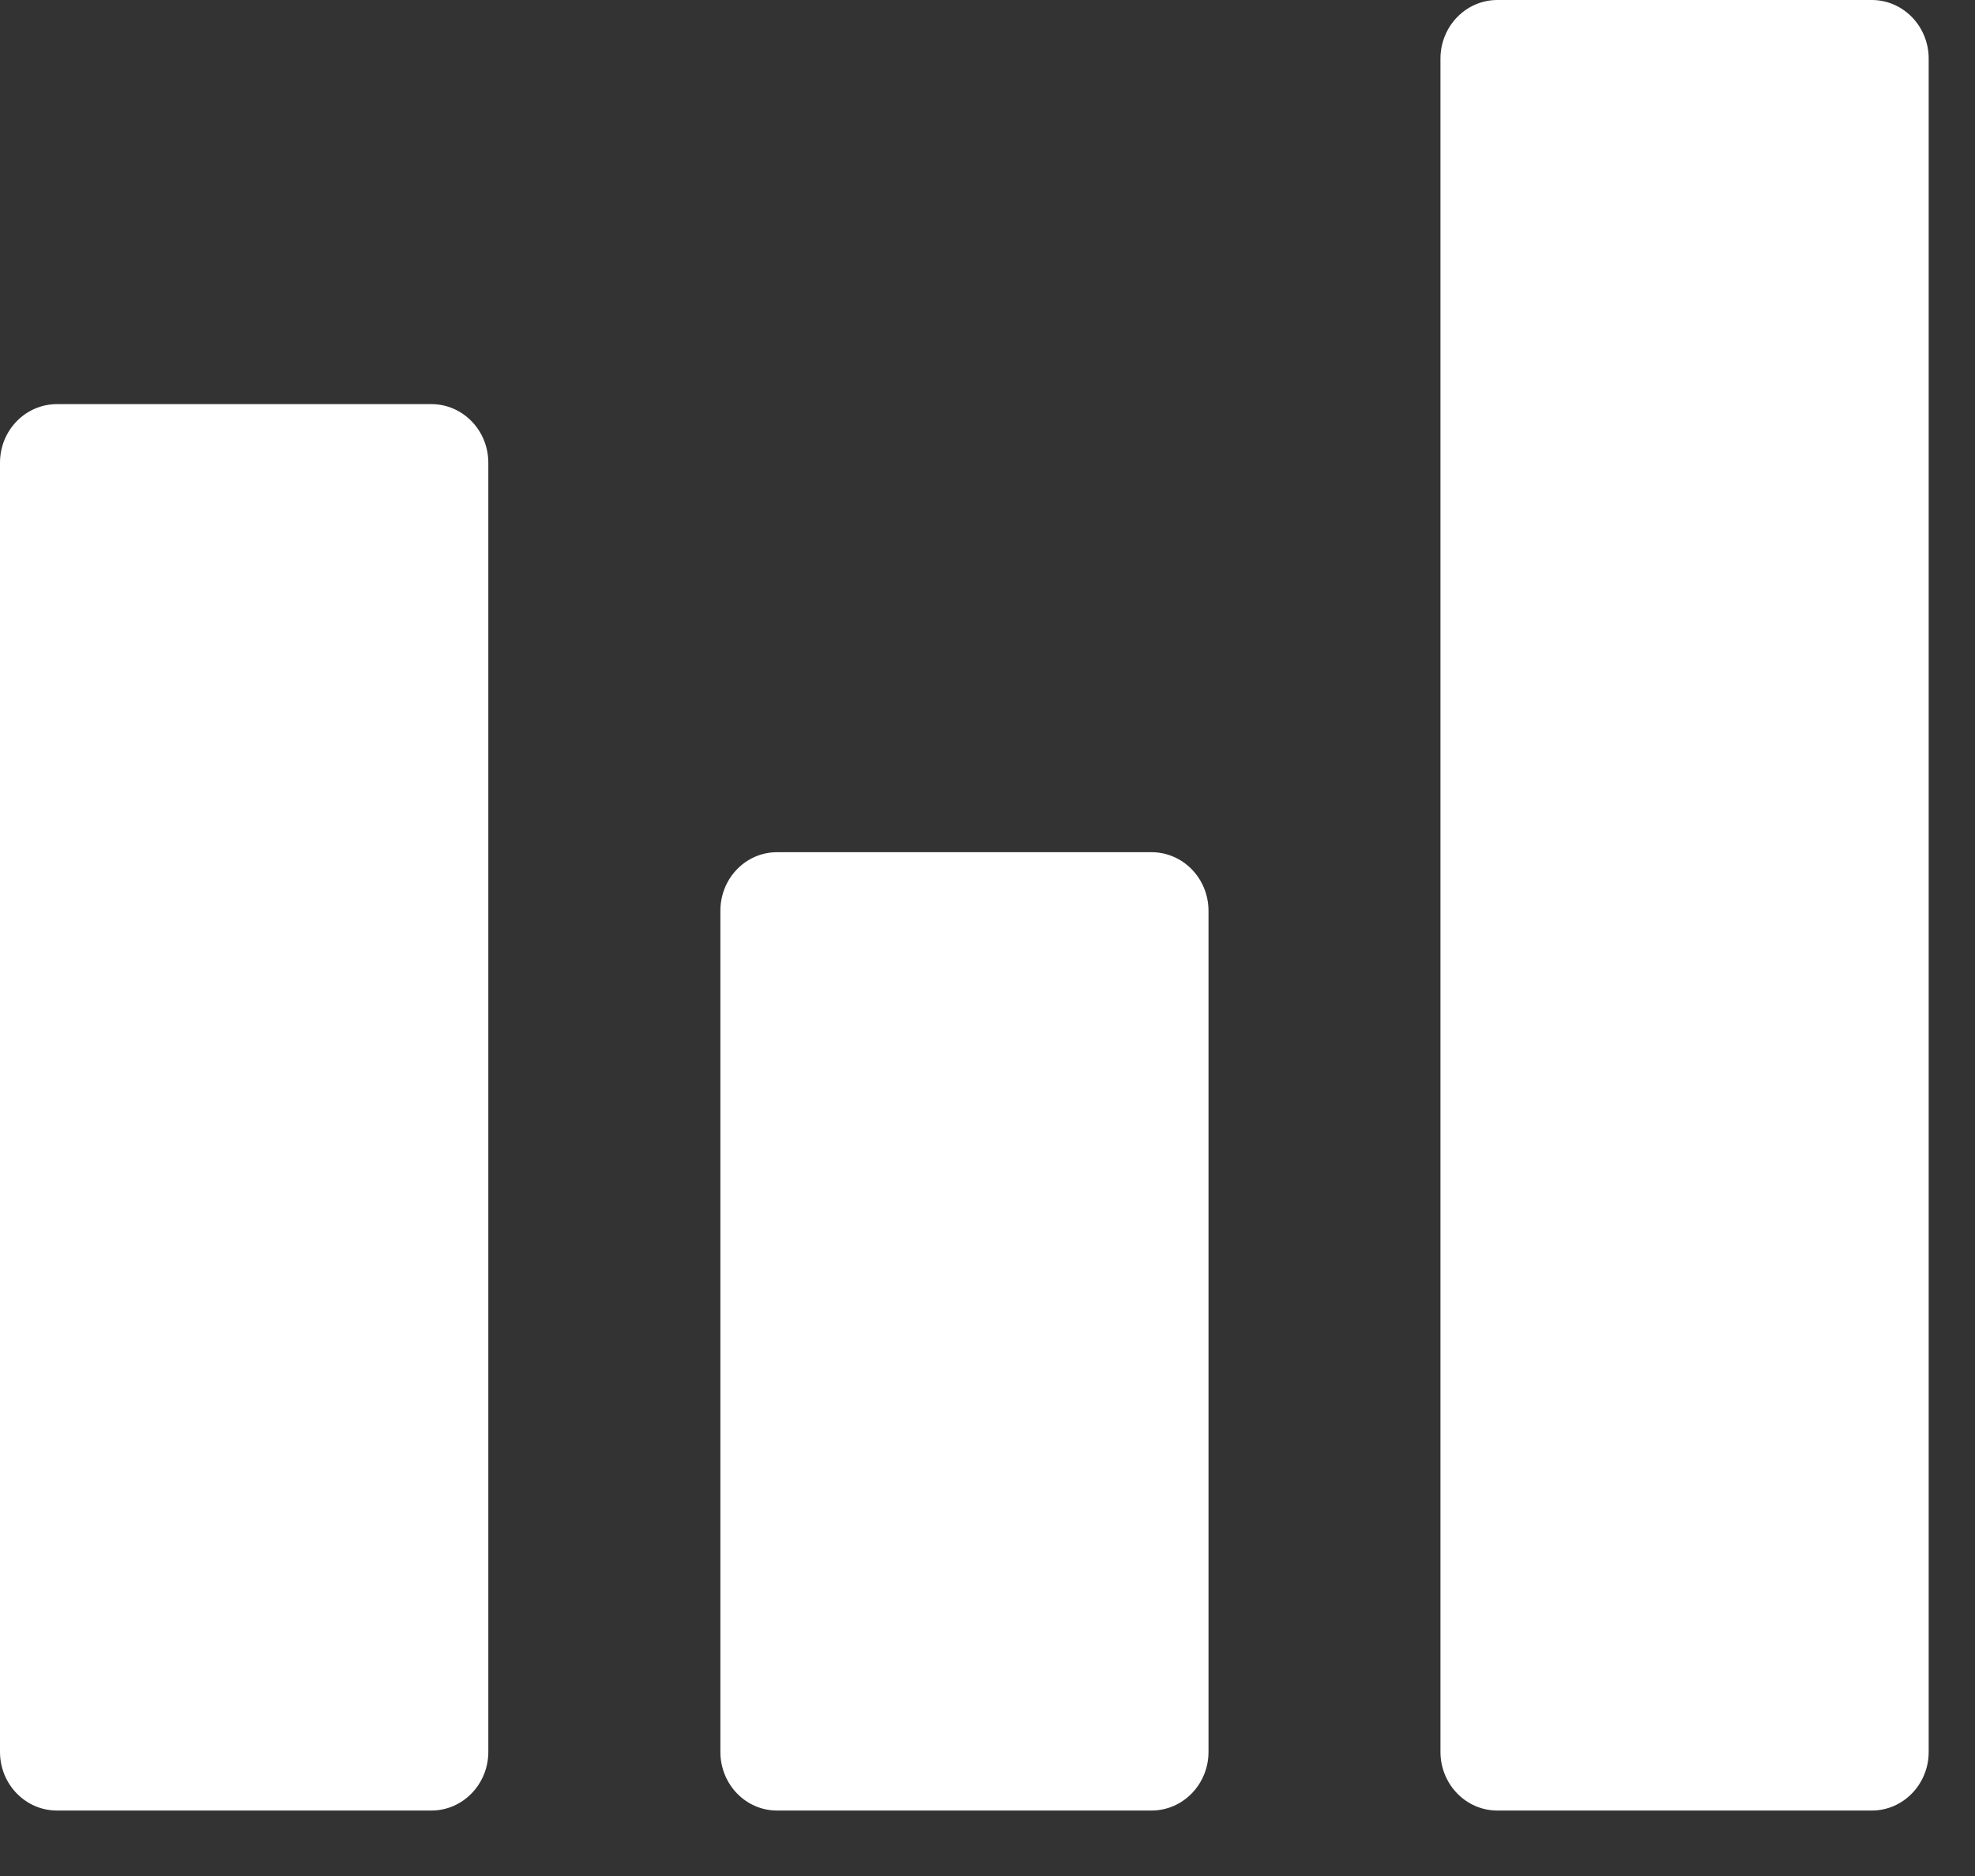 <?xml version="1.0" encoding="UTF-8"?>
<svg width="20px" height="19px" viewBox="0 0 20 19" version="1.1" xmlns="http://www.w3.org/2000/svg" xmlns:xlink="http://www.w3.org/1999/xlink">
    <rect x="0" y="0" width="20" height="19" fill="#333333" stroke="none"/>
    <!-- Generator: Sketch 61.2 (89653) - https://sketch.com -->
    <title>Grades</title>
    <desc>Created with Sketch.</desc>
    <g id="Symbols" stroke="none" stroke-width="1" fill="none" fill-rule="evenodd">
        <g id="nav/main/score/on" transform="translate(-11, -12)" fill="#FFFFFF" fill-rule="nonzero">
            <g id="Grades" transform="translate(11, 12)">
                <path d="M4.369,4.093 C4.686,4.093 4.945,4.358 4.945,4.687 L4.945,4.687 L4.945,17.743 C4.945,18.071 4.686,18.337 4.369,18.337 L4.369,18.337 L0.577,18.337 C0.258,18.337 2.5313085e-14,18.071 2.5313085e-14,17.743 L2.5313085e-14,17.743 L2.5313085e-14,4.687 C2.5313085e-14,4.358 0.258,4.093 0.577,4.093 L0.577,4.093 Z M11.661,8.631 C11.979,8.631 12.238,8.896 12.238,9.225 L12.238,9.225 L12.238,17.743 C12.238,18.071 11.979,18.337 11.661,18.337 L11.661,18.337 L7.869,18.337 C7.551,18.337 7.295,18.071 7.295,17.743 L7.295,17.743 L7.295,9.225 C7.295,8.896 7.551,8.631 7.869,8.631 L7.869,8.631 Z M18.955,3.55271368e-14 C19.273,3.55271368e-14 19.531,0.266 19.531,0.594 L19.531,0.594 L19.531,17.743 C19.531,18.071 19.273,18.337 18.955,18.337 L18.955,18.337 L15.163,18.337 C14.845,18.337 14.587,18.071 14.587,17.743 L14.587,17.743 L14.587,0.594 C14.587,0.266 14.845,3.55271368e-14 15.163,3.55271368e-14 L15.163,3.55271368e-14 Z" id="Combined-Shape"></path>
            </g>
        </g>
    </g>
</svg>